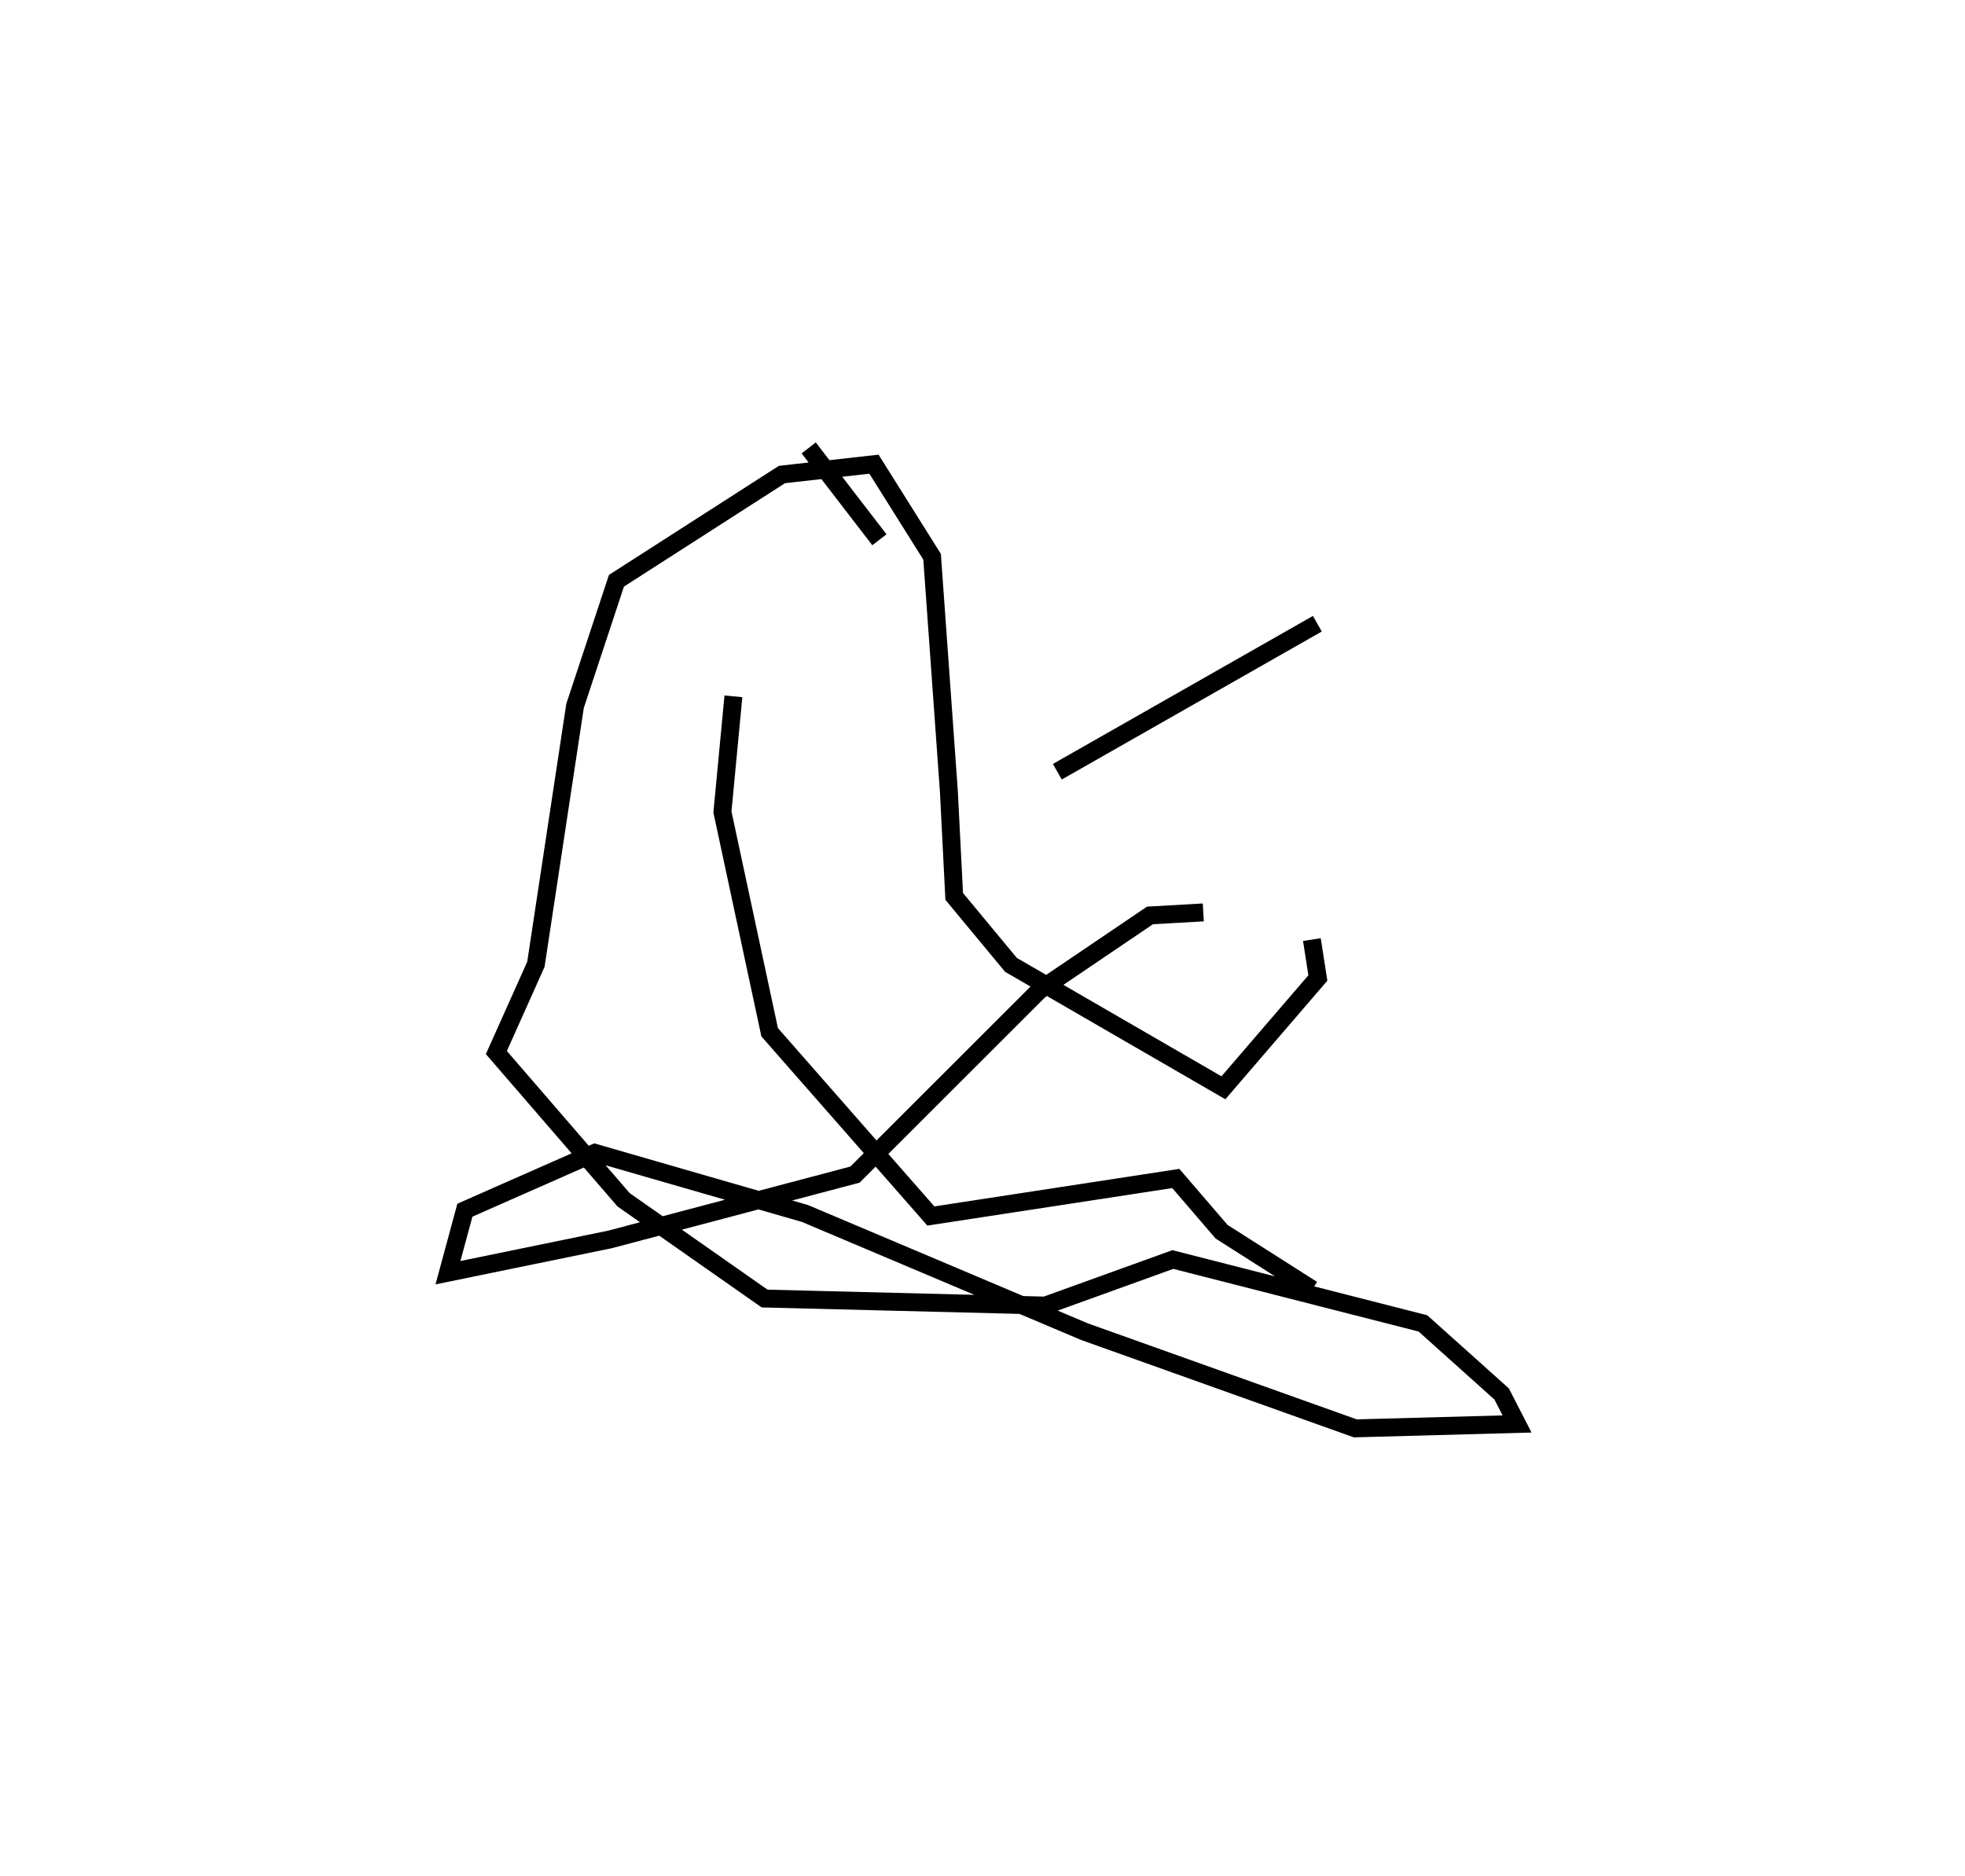 <?xml version="1.0" encoding="utf-8" ?>
<svg baseProfile="full" height="104.726" version="1.1" width="109.664" xmlns="http://www.w3.org/2000/svg" xmlns:ev="http://www.w3.org/2001/xml-events" xmlns:xlink="http://www.w3.org/1999/xlink"><defs /><rect fill="white" height="104.726" width="109.664" x="0" y="0" /><path d="M76.066,33.04 m0.0,0.0 m-26.988,-2.914 l-3.945,-5.126 m-4.203,13.865 l-0.612,6.455 2.635,12.293 l8.997,10.257 13.67,-2.094 l2.557,2.973 5.06,3.221 m0.282,-37.157 l-14.511,8.261 m14.206,9.368 l0.334,2.143 -5.271,6.129 l-11.857,-6.861 -3.167,-3.821 l-0.296,-5.837 -0.938,-13.12 l-3.244,-5.167 -5.137,0.577 l-9.235,5.93 -2.31,6.982 l-2.185,14.425 -2.206,4.925 l7.102,8.22 7.868,5.51 l15.662,0.393 7.121,-2.571 l13.958,3.566 4.393,3.939 l0.859,1.674 -9.027,0.245 l-15.112,-5.396 -15.596,-6.595 l-11.73,-3.386 -7.255,3.2 l-0.945,3.489 9.035,-1.855 l13.68,-3.62 10.297,-10.29 l6.166,-4.175 2.976,-0.17 " fill="none" stroke="black" stroke-width="1" /></svg>